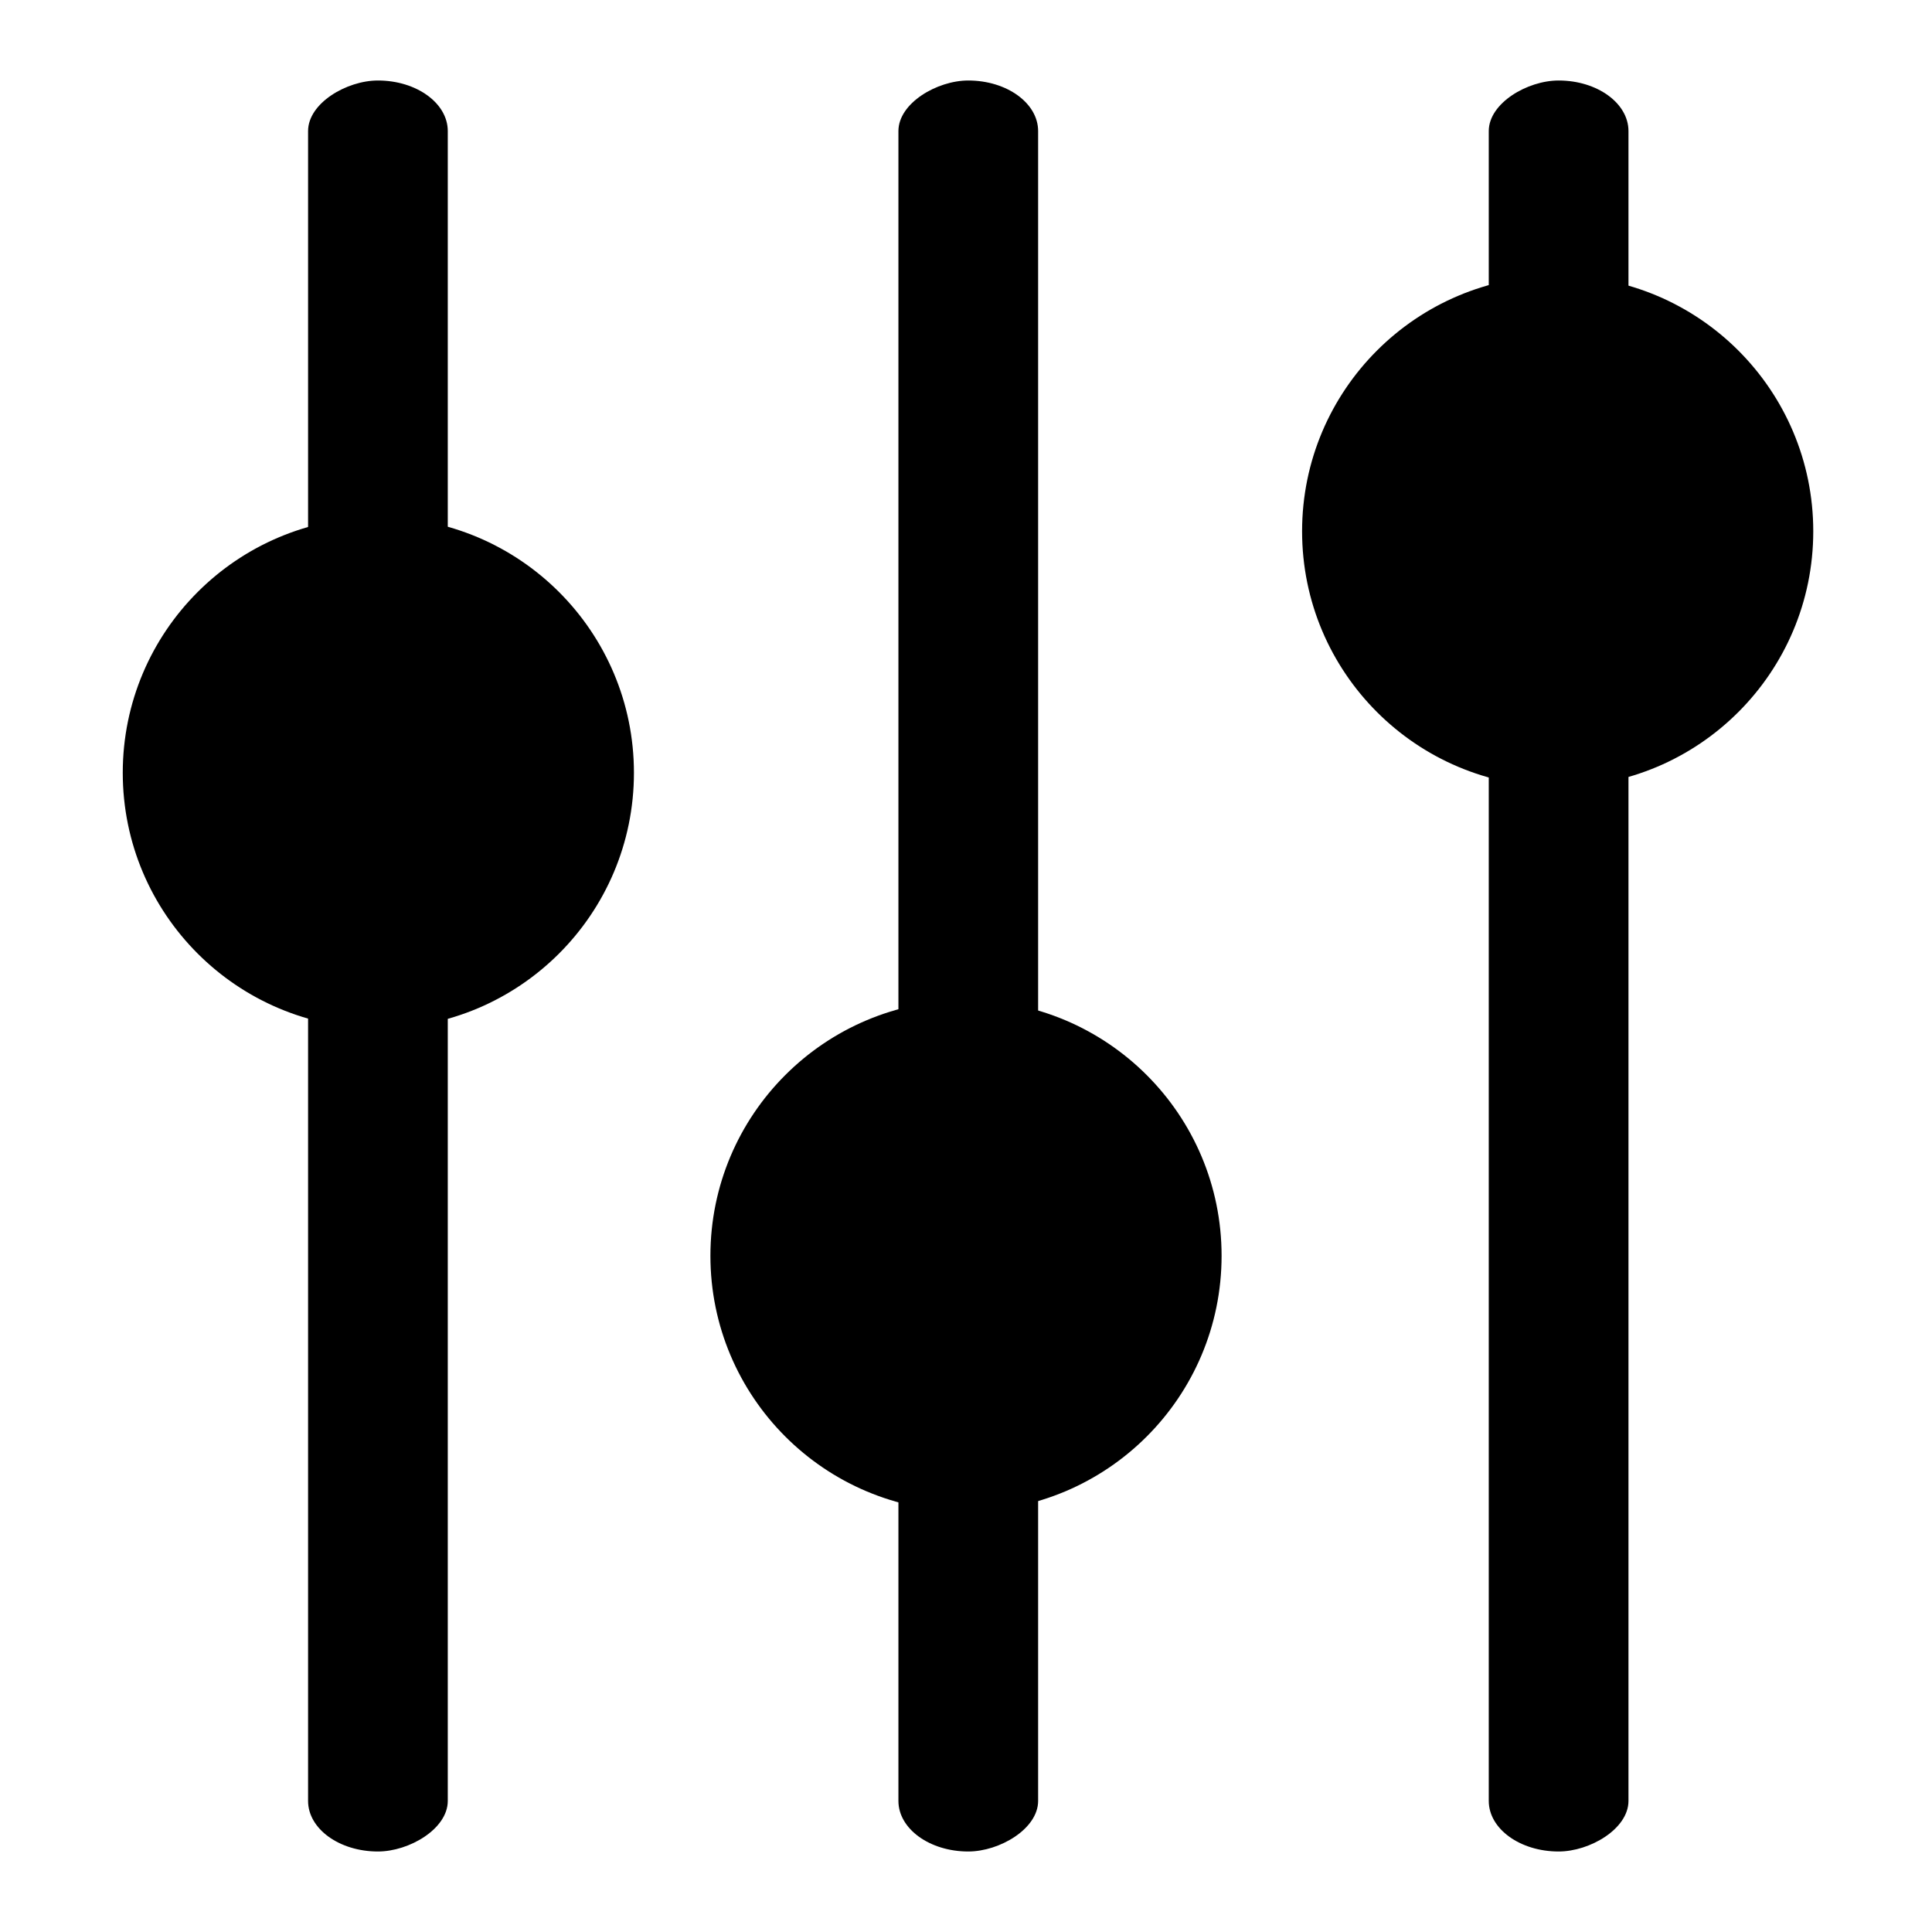 <?xml version="1.0" encoding="UTF-8" standalone="no"?>
<svg
   xmlns:dc="http://purl.org/dc/elements/1.1/"
   xmlns:cc="http://creativecommons.org/ns#"
   xmlns:rdf="http://www.w3.org/1999/02/22-rdf-syntax-ns#"
   xmlns:svg="http://www.w3.org/2000/svg"
   xmlns="http://www.w3.org/2000/svg"
   xmlns:sodipodi="http://sodipodi.sourceforge.net/DTD/sodipodi-0.dtd"
   xmlns:inkscape="http://www.inkscape.org/namespaces/inkscape"
   version="1"
   viewBox="0 0 48 48"
   enable-background="new 0 0 48 48"
   id="svg12"
   sodipodi:docname="settings.svg"
   inkscape:version="0.92.1 r15371">
  <defs
     id="defs16">
    <inkscape:perspective
       sodipodi:type="inkscape:persp3d"
       inkscape:vp_x="101.20842 : -0.75793538 : 1"
       inkscape:vp_y="-440.24332 : 1952.4983 : 0"
       inkscape:vp_z="117.10493 : 31.795885 : 1"
       inkscape:persp3d-origin="112.67862 : -0.10101252 : 1"
       id="perspective4515" />
  </defs>
  <sodipodi:namedview
     pagecolor="#ffffff"
     bordercolor="#666666"
     borderopacity="1"
     objecttolerance="10"
     gridtolerance="10"
     guidetolerance="10"
     inkscape:pageopacity="0"
     inkscape:pageshadow="2"
     inkscape:window-width="1877"
     inkscape:window-height="904"
     id="namedview14"
     showgrid="true"
     inkscape:zoom="11.42"
     inkscape:cx="-7.8966725"
     inkscape:cy="23.301938"
     inkscape:window-x="24"
     inkscape:window-y="41"
     inkscape:window-maximized="0"
     inkscape:current-layer="svg12">
    <inkscape:grid
       type="xygrid"
       id="grid4510" />
  </sodipodi:namedview>
  <rect
     style="display:none;opacity:1;fill:#555753;fill-opacity:1;fill-rule:nonzero;stroke:none;stroke-width:1.016;stroke-linecap:square;stroke-linejoin:round;stroke-miterlimit:4;stroke-dasharray:none;stroke-dashoffset:0;stroke-opacity:1;paint-order:stroke fill markers"
     id="rect6013"
     width="36.737"
     height="6.499"
     x="5.305"
     y="27.926"
     ry="2.255" />
  <rect
     ry="2.255"
     y="37.926"
     x="5.305"
     height="6.499"
     width="36.737"
     id="rect6015"
     style="display:none;opacity:1;fill:#555753;fill-opacity:1;fill-rule:nonzero;stroke:none;stroke-width:1.016;stroke-linecap:square;stroke-linejoin:round;stroke-miterlimit:4;stroke-dasharray:none;stroke-dashoffset:0;stroke-opacity:1;paint-order:stroke fill markers" />
  <rect
     style="display:none;opacity:1;fill:#555753;fill-opacity:1;fill-rule:nonzero;stroke:none;stroke-width:0.905;stroke-linecap:square;stroke-linejoin:round;stroke-miterlimit:4;stroke-dasharray:none;stroke-dashoffset:0;stroke-opacity:1;paint-order:stroke fill markers"
     id="rect6009"
     width="29.178"
     height="6.499"
     x="5.305"
     y="7.926"
     ry="2.255" />
  <rect
     ry="2.255"
     y="17.926"
     x="5.305"
     height="6.499"
     width="36.737"
     id="rect6011"
     style="display:none;opacity:1;fill:#555753;fill-opacity:1;fill-rule:nonzero;stroke:none;stroke-width:1.016;stroke-linecap:square;stroke-linejoin:round;stroke-miterlimit:4;stroke-dasharray:none;stroke-dashoffset:0;stroke-opacity:1;paint-order:stroke fill markers" />
  <path
     style="fill:#2e3436;stroke-width:0.686"
     d="m -16,21.029 -6.238,6 -1.637,1.573 h -5.604 v 8.853 H -23.875 l 1.637,1.573 6.238,6 V 37.3 A 8,7.082 0 0 0 -13.479,32.144 8,7.082 0 0 0 -16,27 Z m 2.521,0.89 v 1.041 a 10.606,9.389 0 0 1 9.818,9.354 10.606,9.389 0 0 1 -9.818,9.363 v 1.055 a 11.788,10.436 0 0 0 11,-10.402 11.788,10.436 0 0 0 -11,-10.411 z m 0,3.507 v 0.69 a 7.032,6.226 0 0 1 6.51,6.202 7.032,6.226 0 0 1 -6.51,6.209 v 0.699 a 7.816,6.919 0 0 0 7.293,-6.897 7.816,6.919 0 0 0 -7.293,-6.903 z m 1.449,3.541 v 0.335 a 3.423,3.03 0 0 1 3.17,3.019 3.423,3.03 0 0 1 -3.17,3.022 v 0.341 a 3.805,3.368 0 0 0 3.551,-3.358 3.805,3.368 0 0 0 -3.551,-3.36 z"
     id="path14"
     inkscape:connector-curvature="0" />
  <rect
     style="fill:#000000;stroke-width:1.348"
     id="rect38"
     width="44"
     height="3.471"
     x="-46"
     y="7.654"
     ry="2.083"
     rx="1.257"
     transform="rotate(-90)" />
  <circle
     style="fill:#000000;stroke:#000000;stroke-width:0.7;stroke-miterlimit:4;stroke-dasharray:none;stroke-opacity:1"
     id="path40"
     cx="9.4"
     cy="19.2"
     r="6" />
  <rect
     transform="rotate(-90)"
     rx="1.257"
     ry="2.083"
     y="22.321"
     x="-46"
     height="3.471"
     width="44"
     id="rect847"
     style="fill:#000000;stroke-width:1.348" />
  <circle
     r="6"
     cy="31.2"
     cx="24"
     id="circle849"
     style="fill:#000000;stroke:#000000;stroke-width:0.7;stroke-miterlimit:4;stroke-dasharray:none;stroke-opacity:1" />
  <rect
     style="fill:#000000;stroke-width:1.348;fill-opacity:1"
     id="rect851"
     width="44"
     height="3.471"
     x="-46"
     y="36.988"
     ry="2.083"
     rx="1.257"
     transform="rotate(-90)" />
  <circle
     style="fill:#000000;stroke:#000000;stroke-width:0.7;stroke-miterlimit:4;stroke-dasharray:none;stroke-opacity:1"
     id="circle853"
     cx="38.7"
     cy="13.2"
     r="6" />
</svg>
